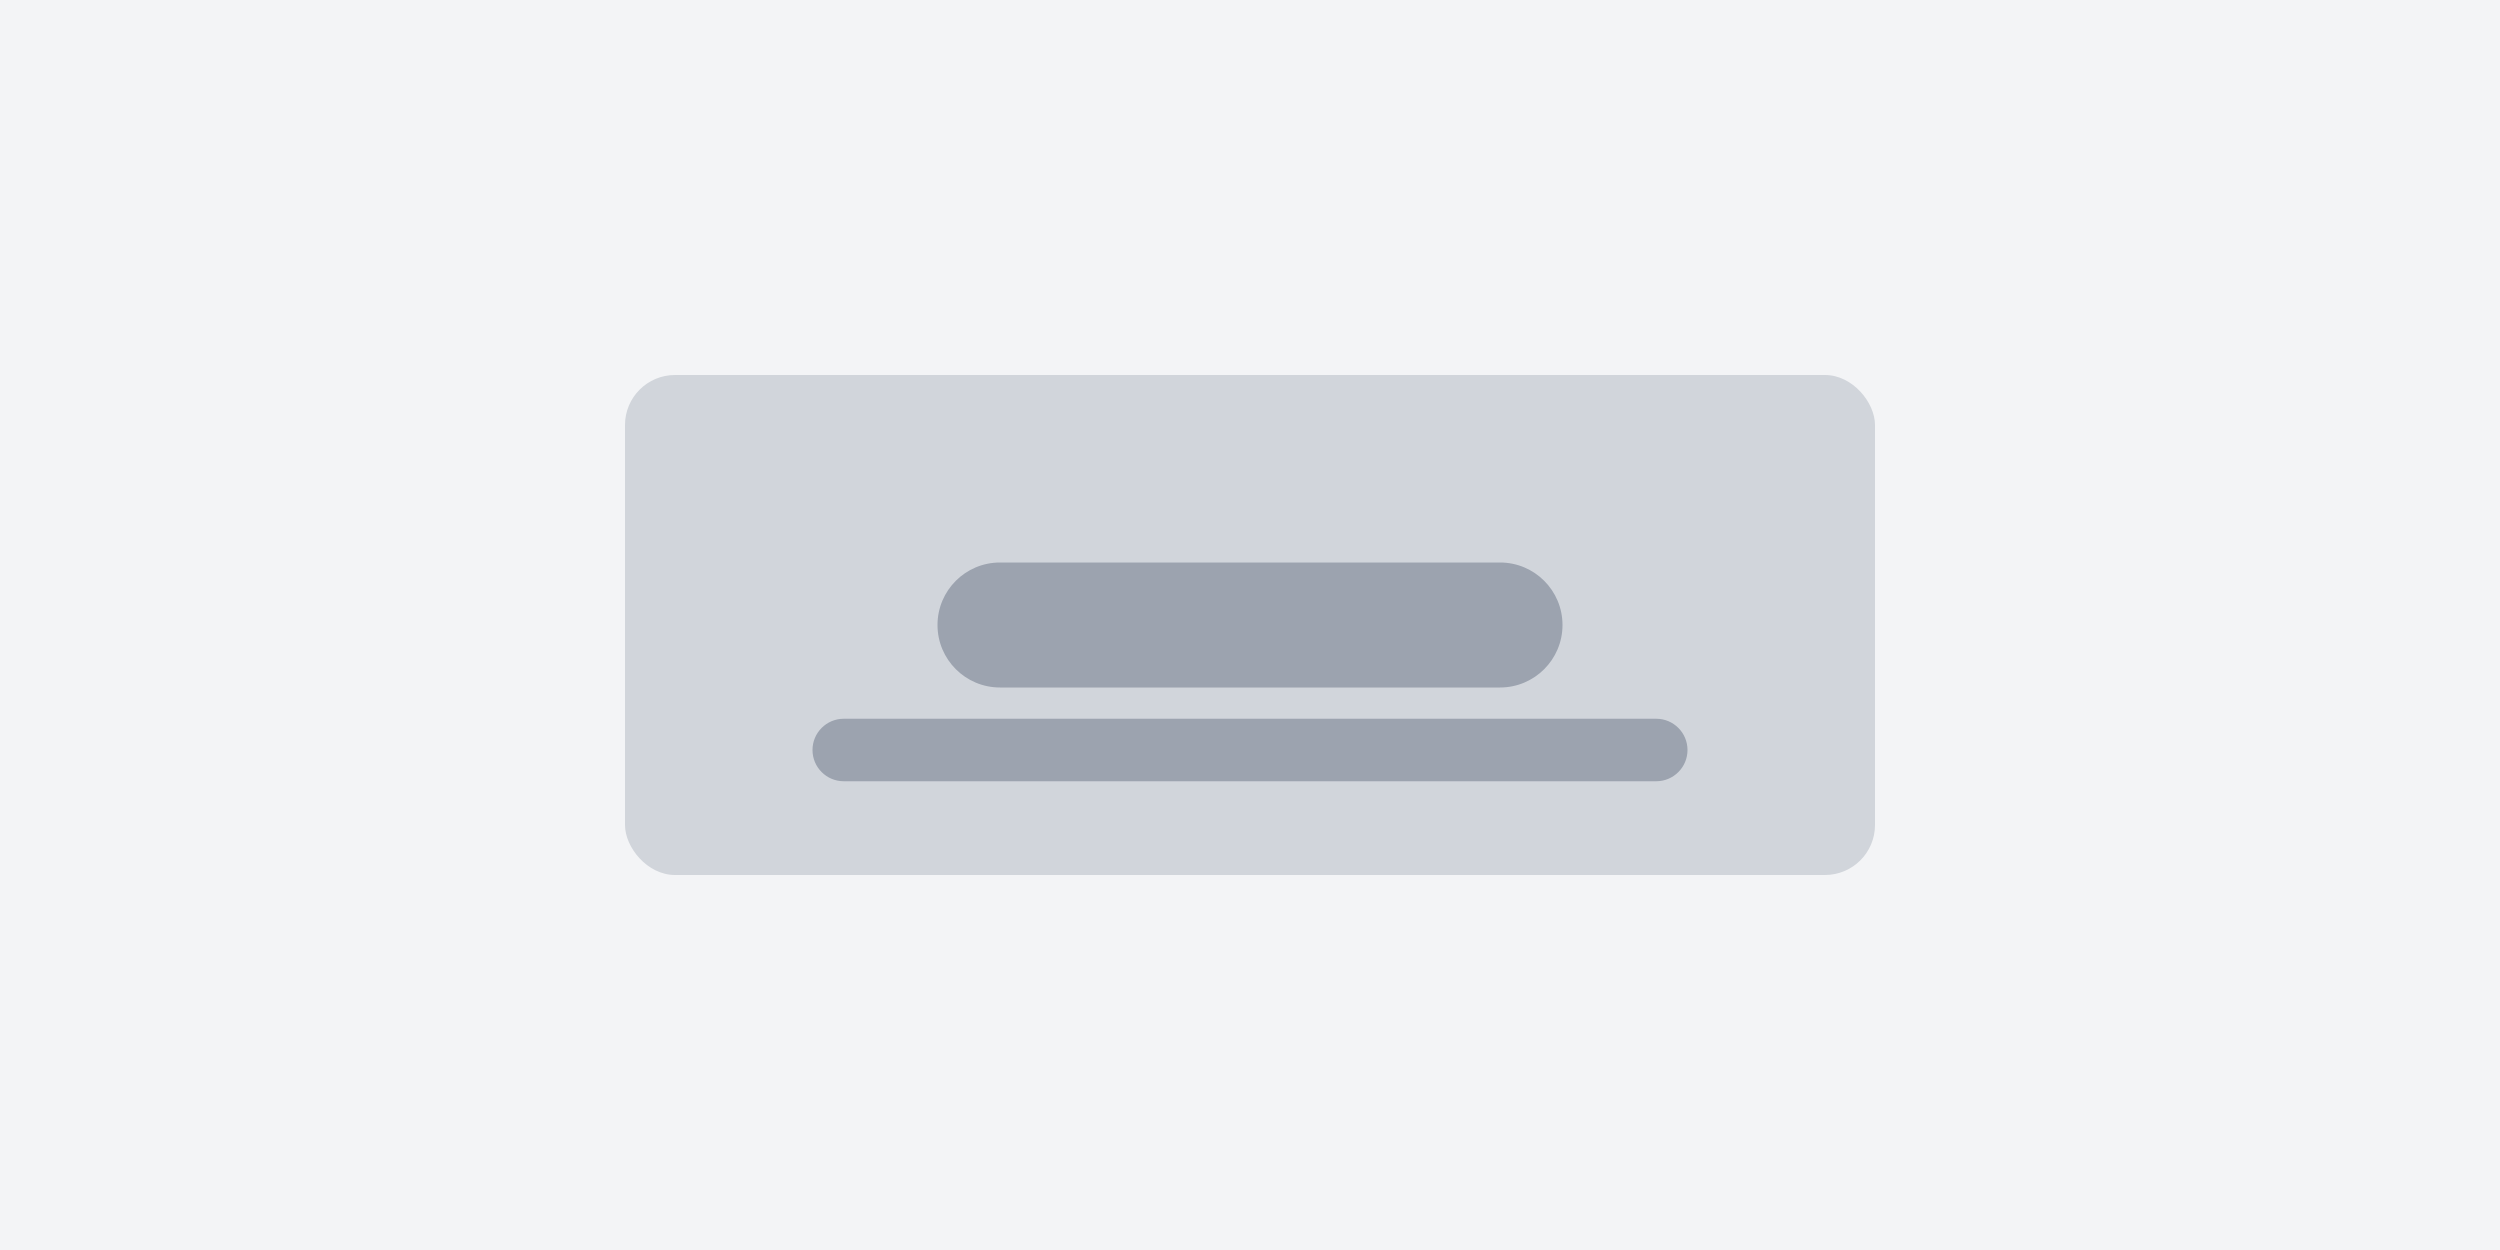 <svg width="400" height="200" viewBox="0 0 400 200" fill="none" xmlns="http://www.w3.org/2000/svg">
  <rect width="400" height="200" fill="#F3F4F6"/>
  <rect x="100" y="60" width="200" height="80" rx="8" fill="#D1D5DB"/>
  <path d="M150 100C150 94.477 154.477 90 160 90H240C245.523 90 250 94.477 250 100C250 105.523 245.523 110 240 110H160C154.477 110 150 105.523 150 100Z" fill="#9CA3AF"/>
  <path d="M130 120C130 117.239 132.239 115 135 115H265C267.761 115 270 117.239 270 120C270 122.761 267.761 125 265 125H135C132.239 125 130 122.761 130 120Z" fill="#9CA3AF"/>
</svg>